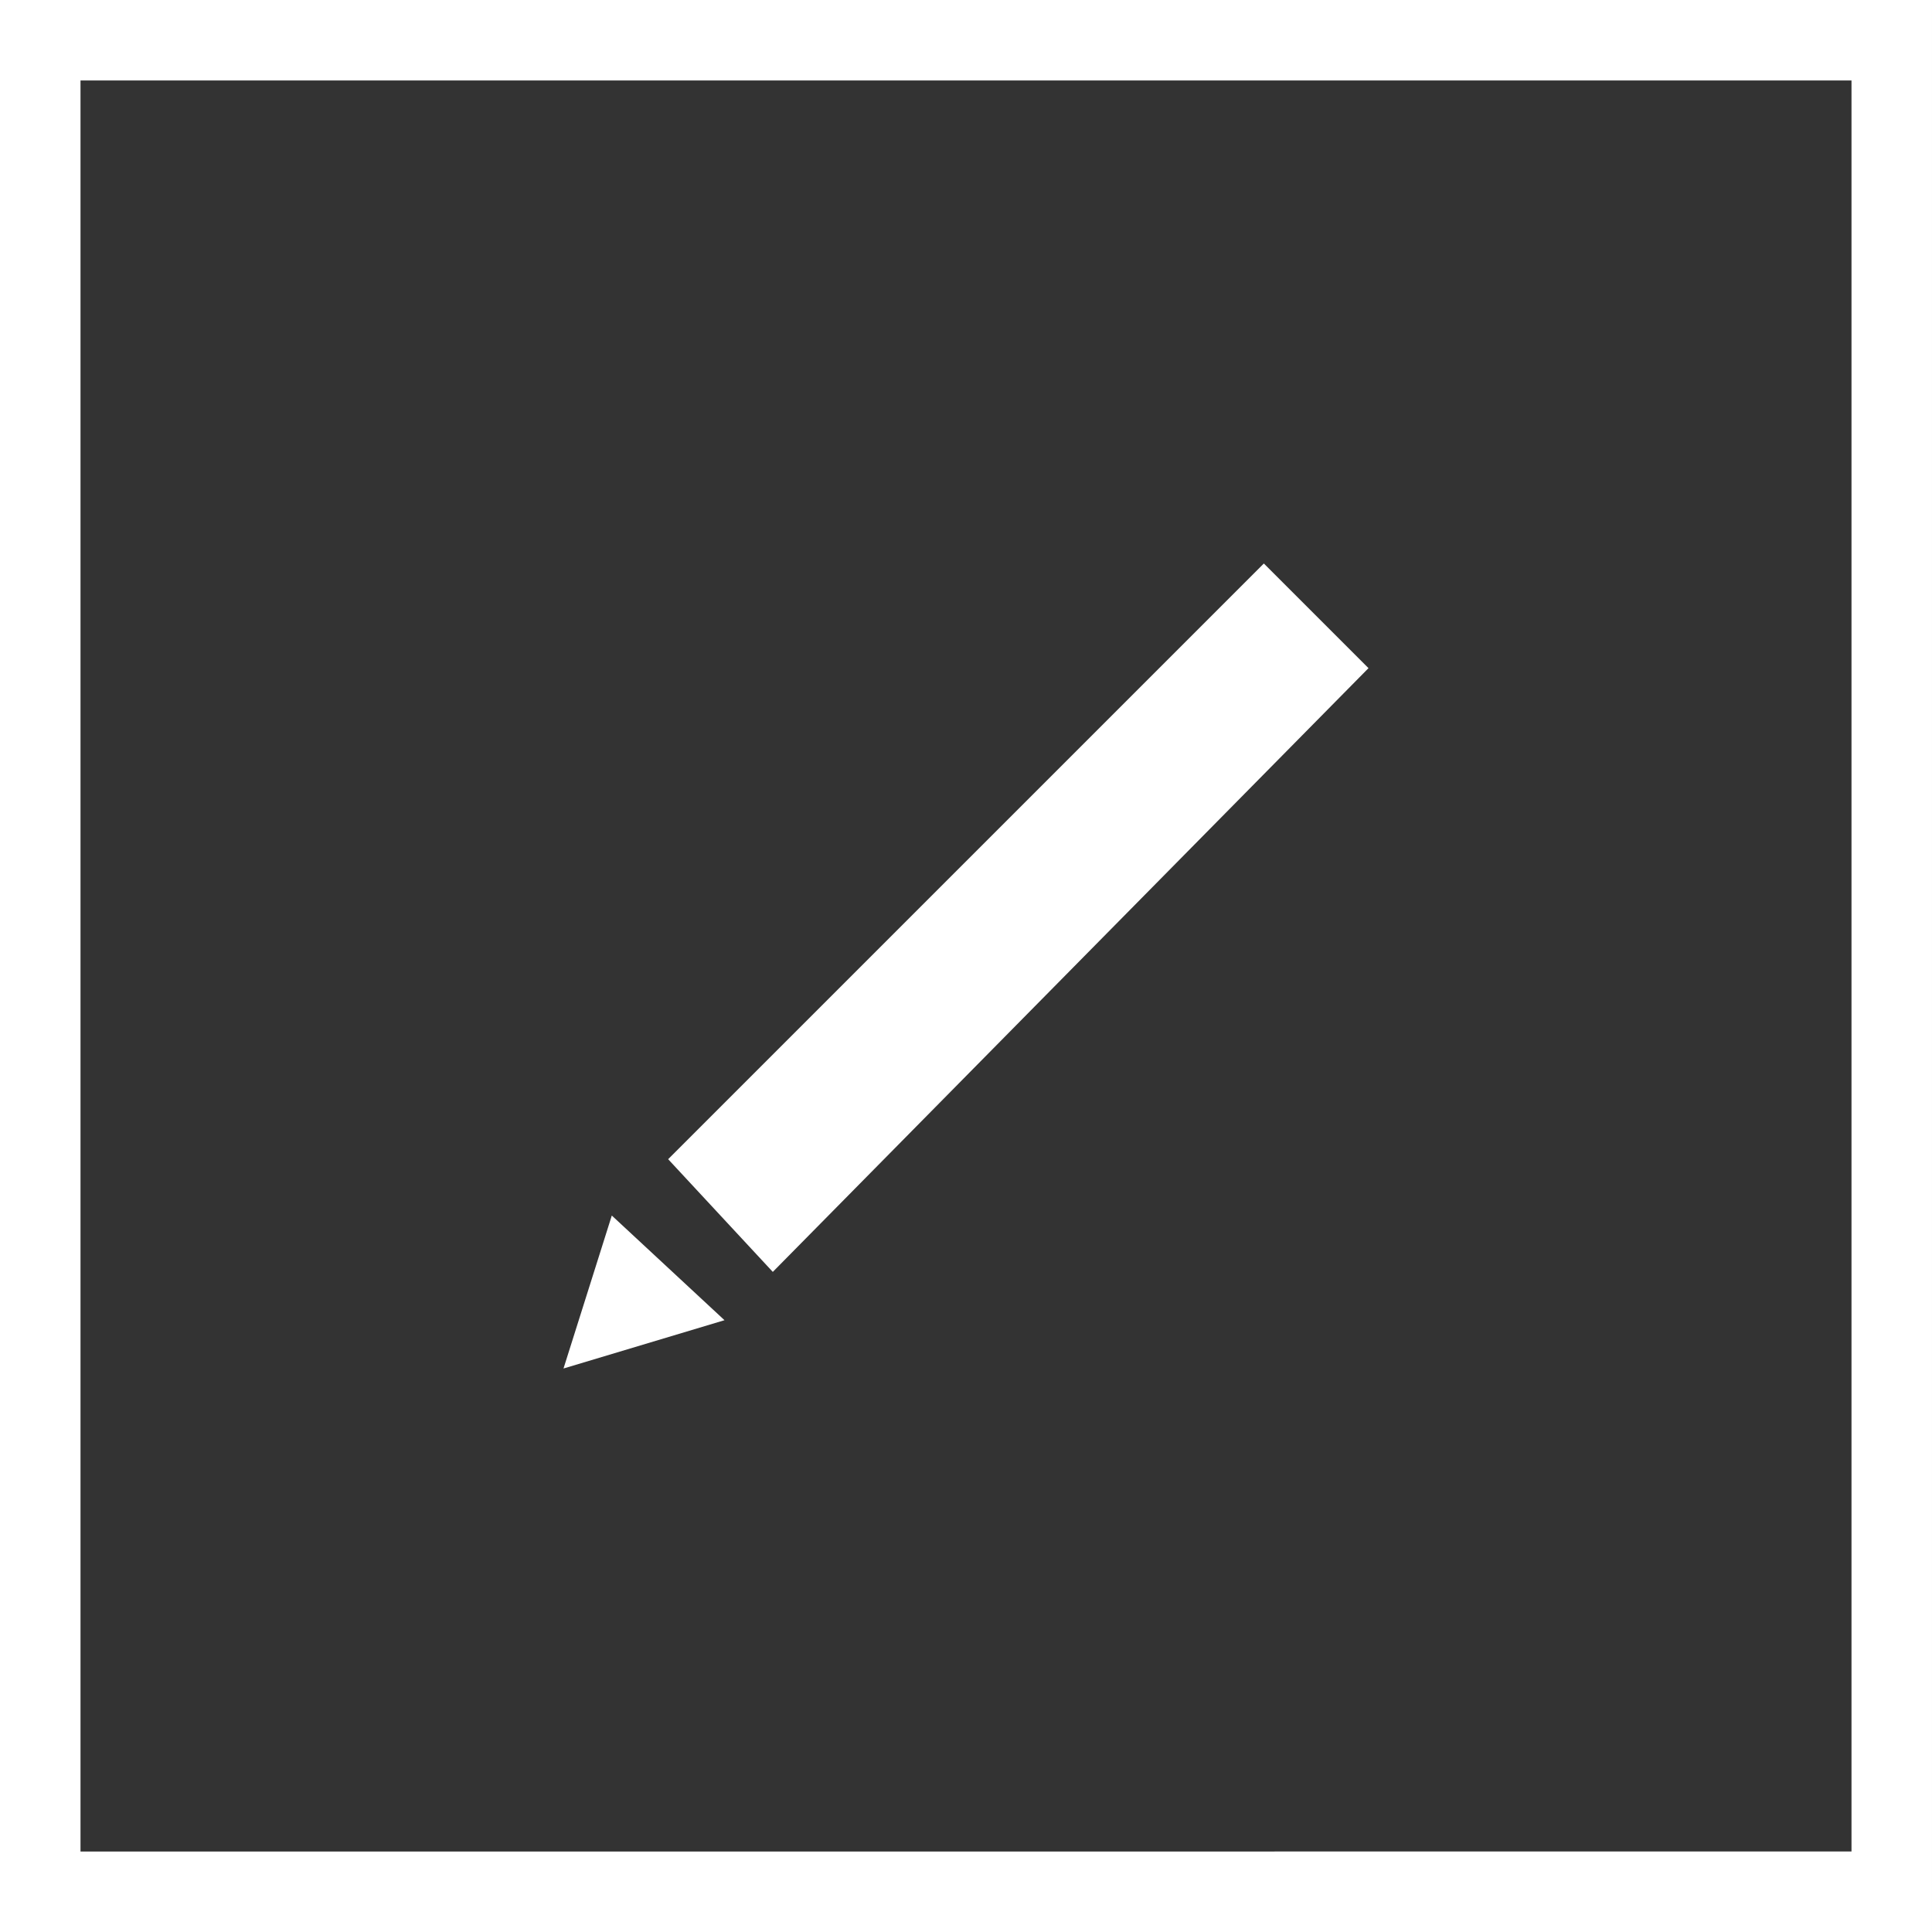 <svg xmlns="http://www.w3.org/2000/svg" fill="none" viewBox="0 0 24 24"><rect x="0" y="0" width="24" height="24" fill="#333333" stroke="none"/><defs/><path stroke="#fff" d="M.5.5h23v23H.5z"/><path fill="#fff" d="M17 8.3l-7.4 7.5-1.3-1.4L15.7 7 17 8.3zM7 17l2-.6-1.4-1.3L7 17z"/></svg>